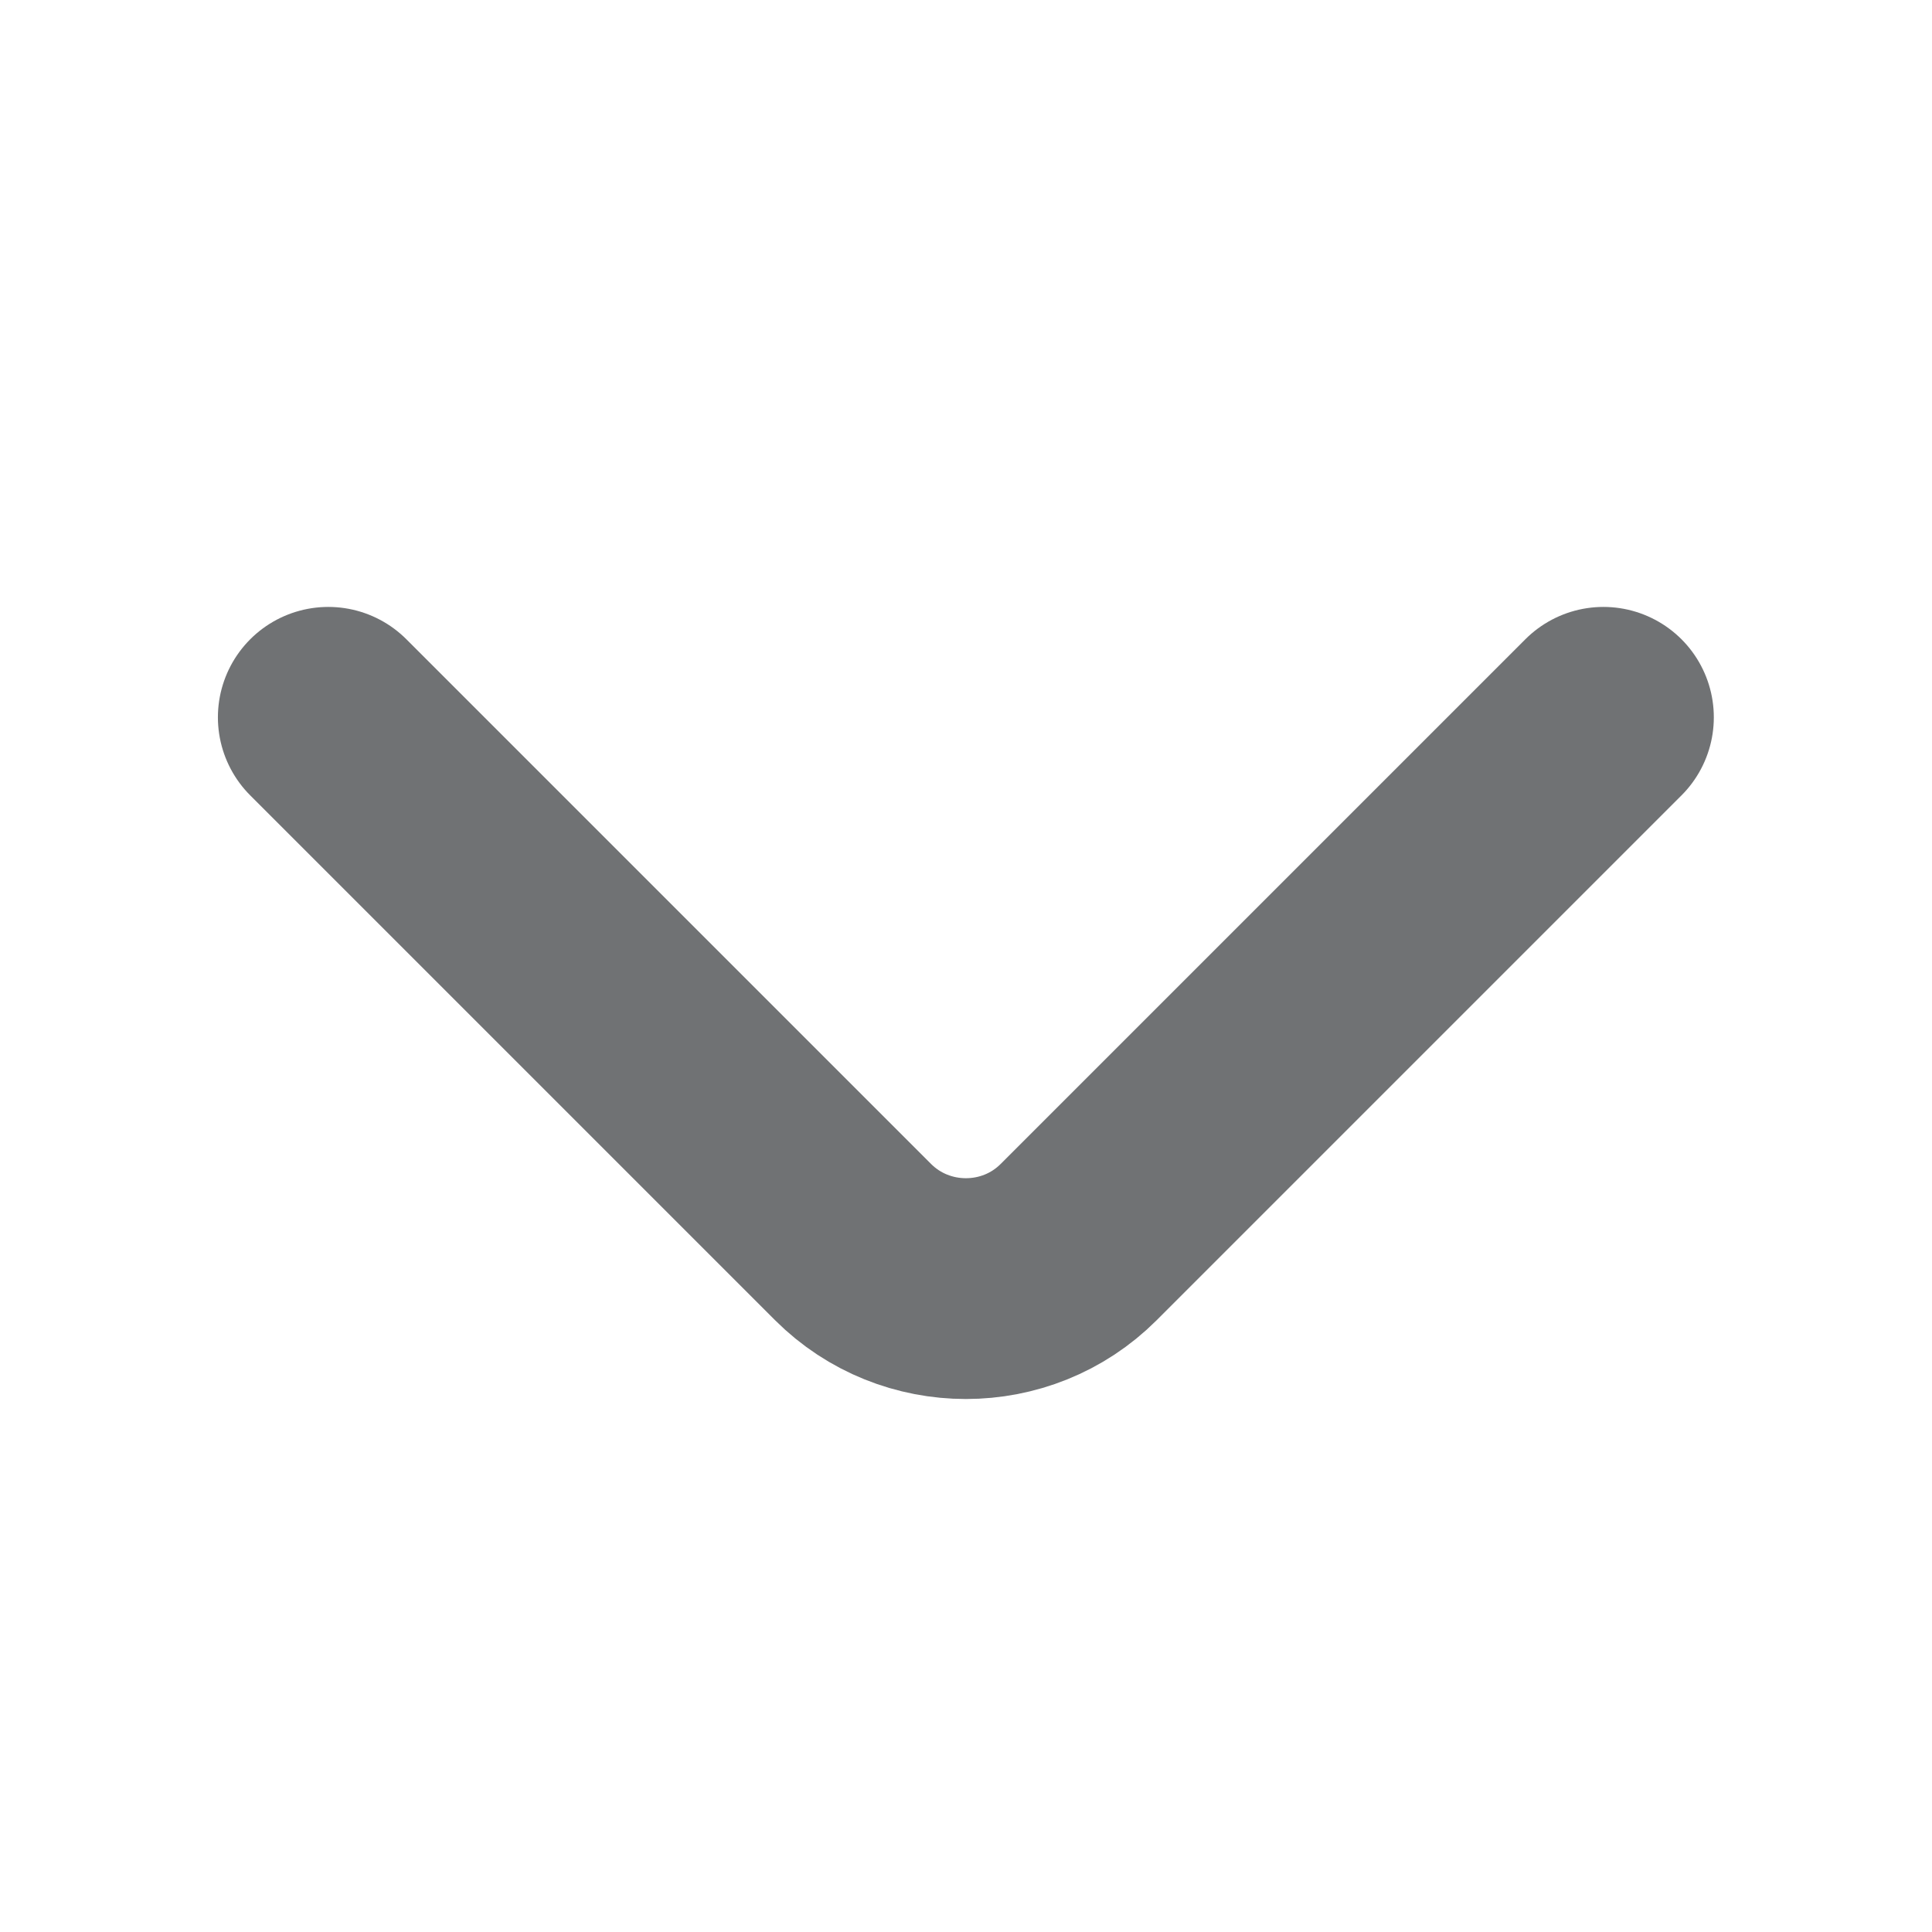 <svg width="14" height="14" viewBox="0 0 14 14" fill="none" xmlns="http://www.w3.org/2000/svg">
<path d="M2.379 5.198L6.182 9.001C6.632 9.45 7.367 9.45 7.816 9.001L11.619 5.198" stroke="#707274" stroke-width="1.6" stroke-miterlimit="10" stroke-linecap="round" stroke-linejoin="round"/>
</svg>
